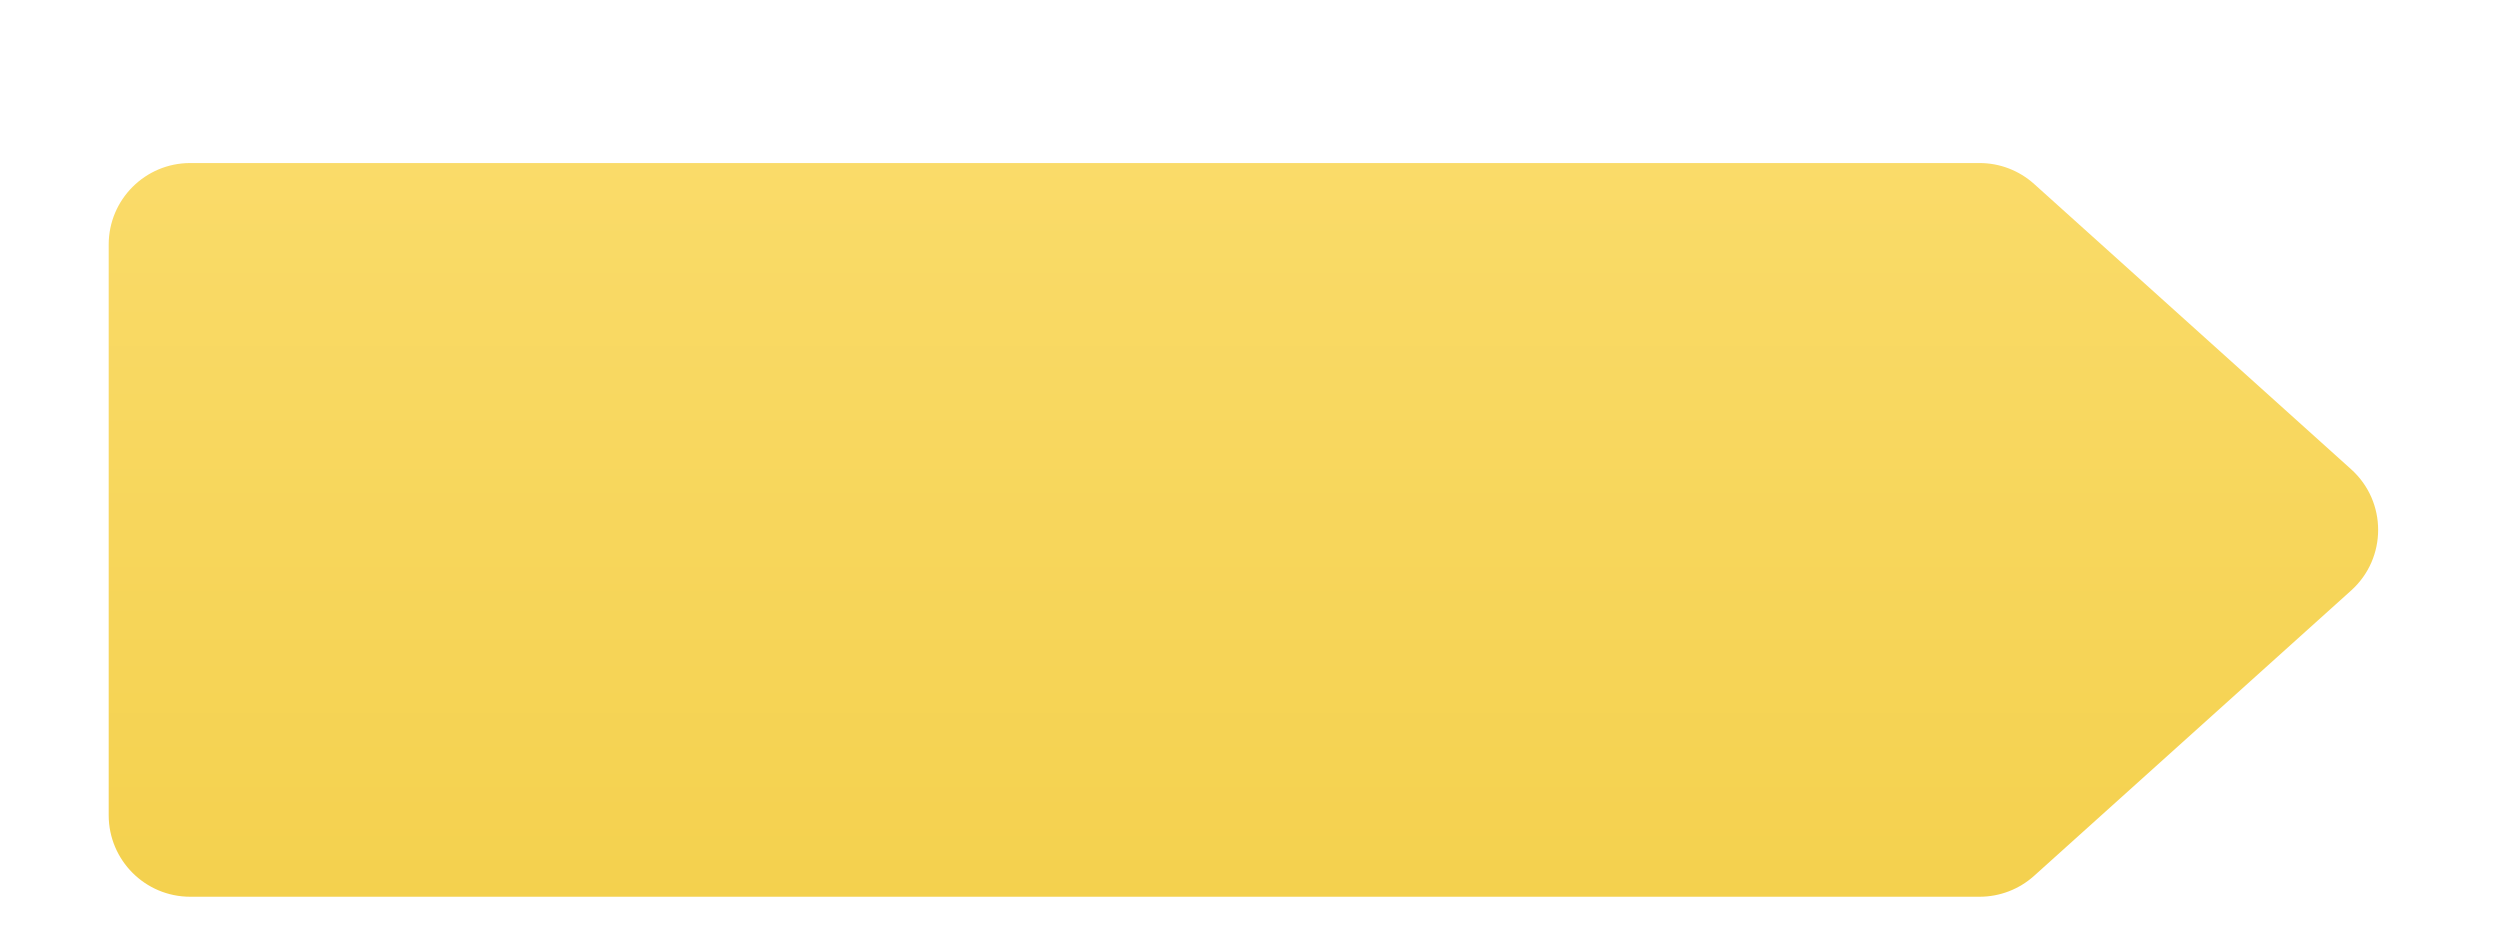 <svg width="184" height="70" viewBox="0 0 184 70" fill="none" xmlns="http://www.w3.org/2000/svg">
<g filter="url(#filter0_dd)">
<path d="M8 10C8 6.686 10.686 4 14 4L145.698 4C147.18 4 148.61 4.549 149.711 5.54L173.045 26.54C175.693 28.924 175.693 33.076 173.045 35.46L149.711 56.46C148.61 57.451 147.18 58 145.698 58H14C10.686 58 8 55.314 8 52V10Z" fill="url(#paint0_linear)"/>
</g>
<defs>
<filter id="filter0_dd" x="0" y="0" width="183.031" height="70" filterUnits="userSpaceOnUse" color-interpolation-filters="sRGB">
<feFlood flood-opacity="0" result="BackgroundImageFix"/>
<feColorMatrix in="SourceAlpha" type="matrix" values="0 0 0 0 0 0 0 0 0 0 0 0 0 0 0 0 0 0 127 0"/>
<feOffset dy="4"/>
<feGaussianBlur stdDeviation="4"/>
<feColorMatrix type="matrix" values="0 0 0 0 0.196 0 0 0 0 0.196 0 0 0 0 0.279 0 0 0 0.06 0"/>
<feBlend mode="multiply" in2="BackgroundImageFix" result="effect1_dropShadow"/>
<feColorMatrix in="SourceAlpha" type="matrix" values="0 0 0 0 0 0 0 0 0 0 0 0 0 0 0 0 0 0 127 0"/>
<feOffset dy="4"/>
<feGaussianBlur stdDeviation="2"/>
<feColorMatrix type="matrix" values="0 0 0 0 0.196 0 0 0 0 0.196 0 0 0 0 0.279 0 0 0 0.08 0"/>
<feBlend mode="multiply" in2="effect1_dropShadow" result="effect2_dropShadow"/>
<feBlend mode="normal" in="SourceGraphic" in2="effect2_dropShadow" result="shape"/>
</filter>
<linearGradient id="paint0_linear" x1="93" y1="4" x2="93" y2="58" gradientUnits="userSpaceOnUse">
<stop stop-color="#FADB69"/>
<stop offset="1" stop-color="#F4D14E"/>
</linearGradient>
</defs>
</svg>
